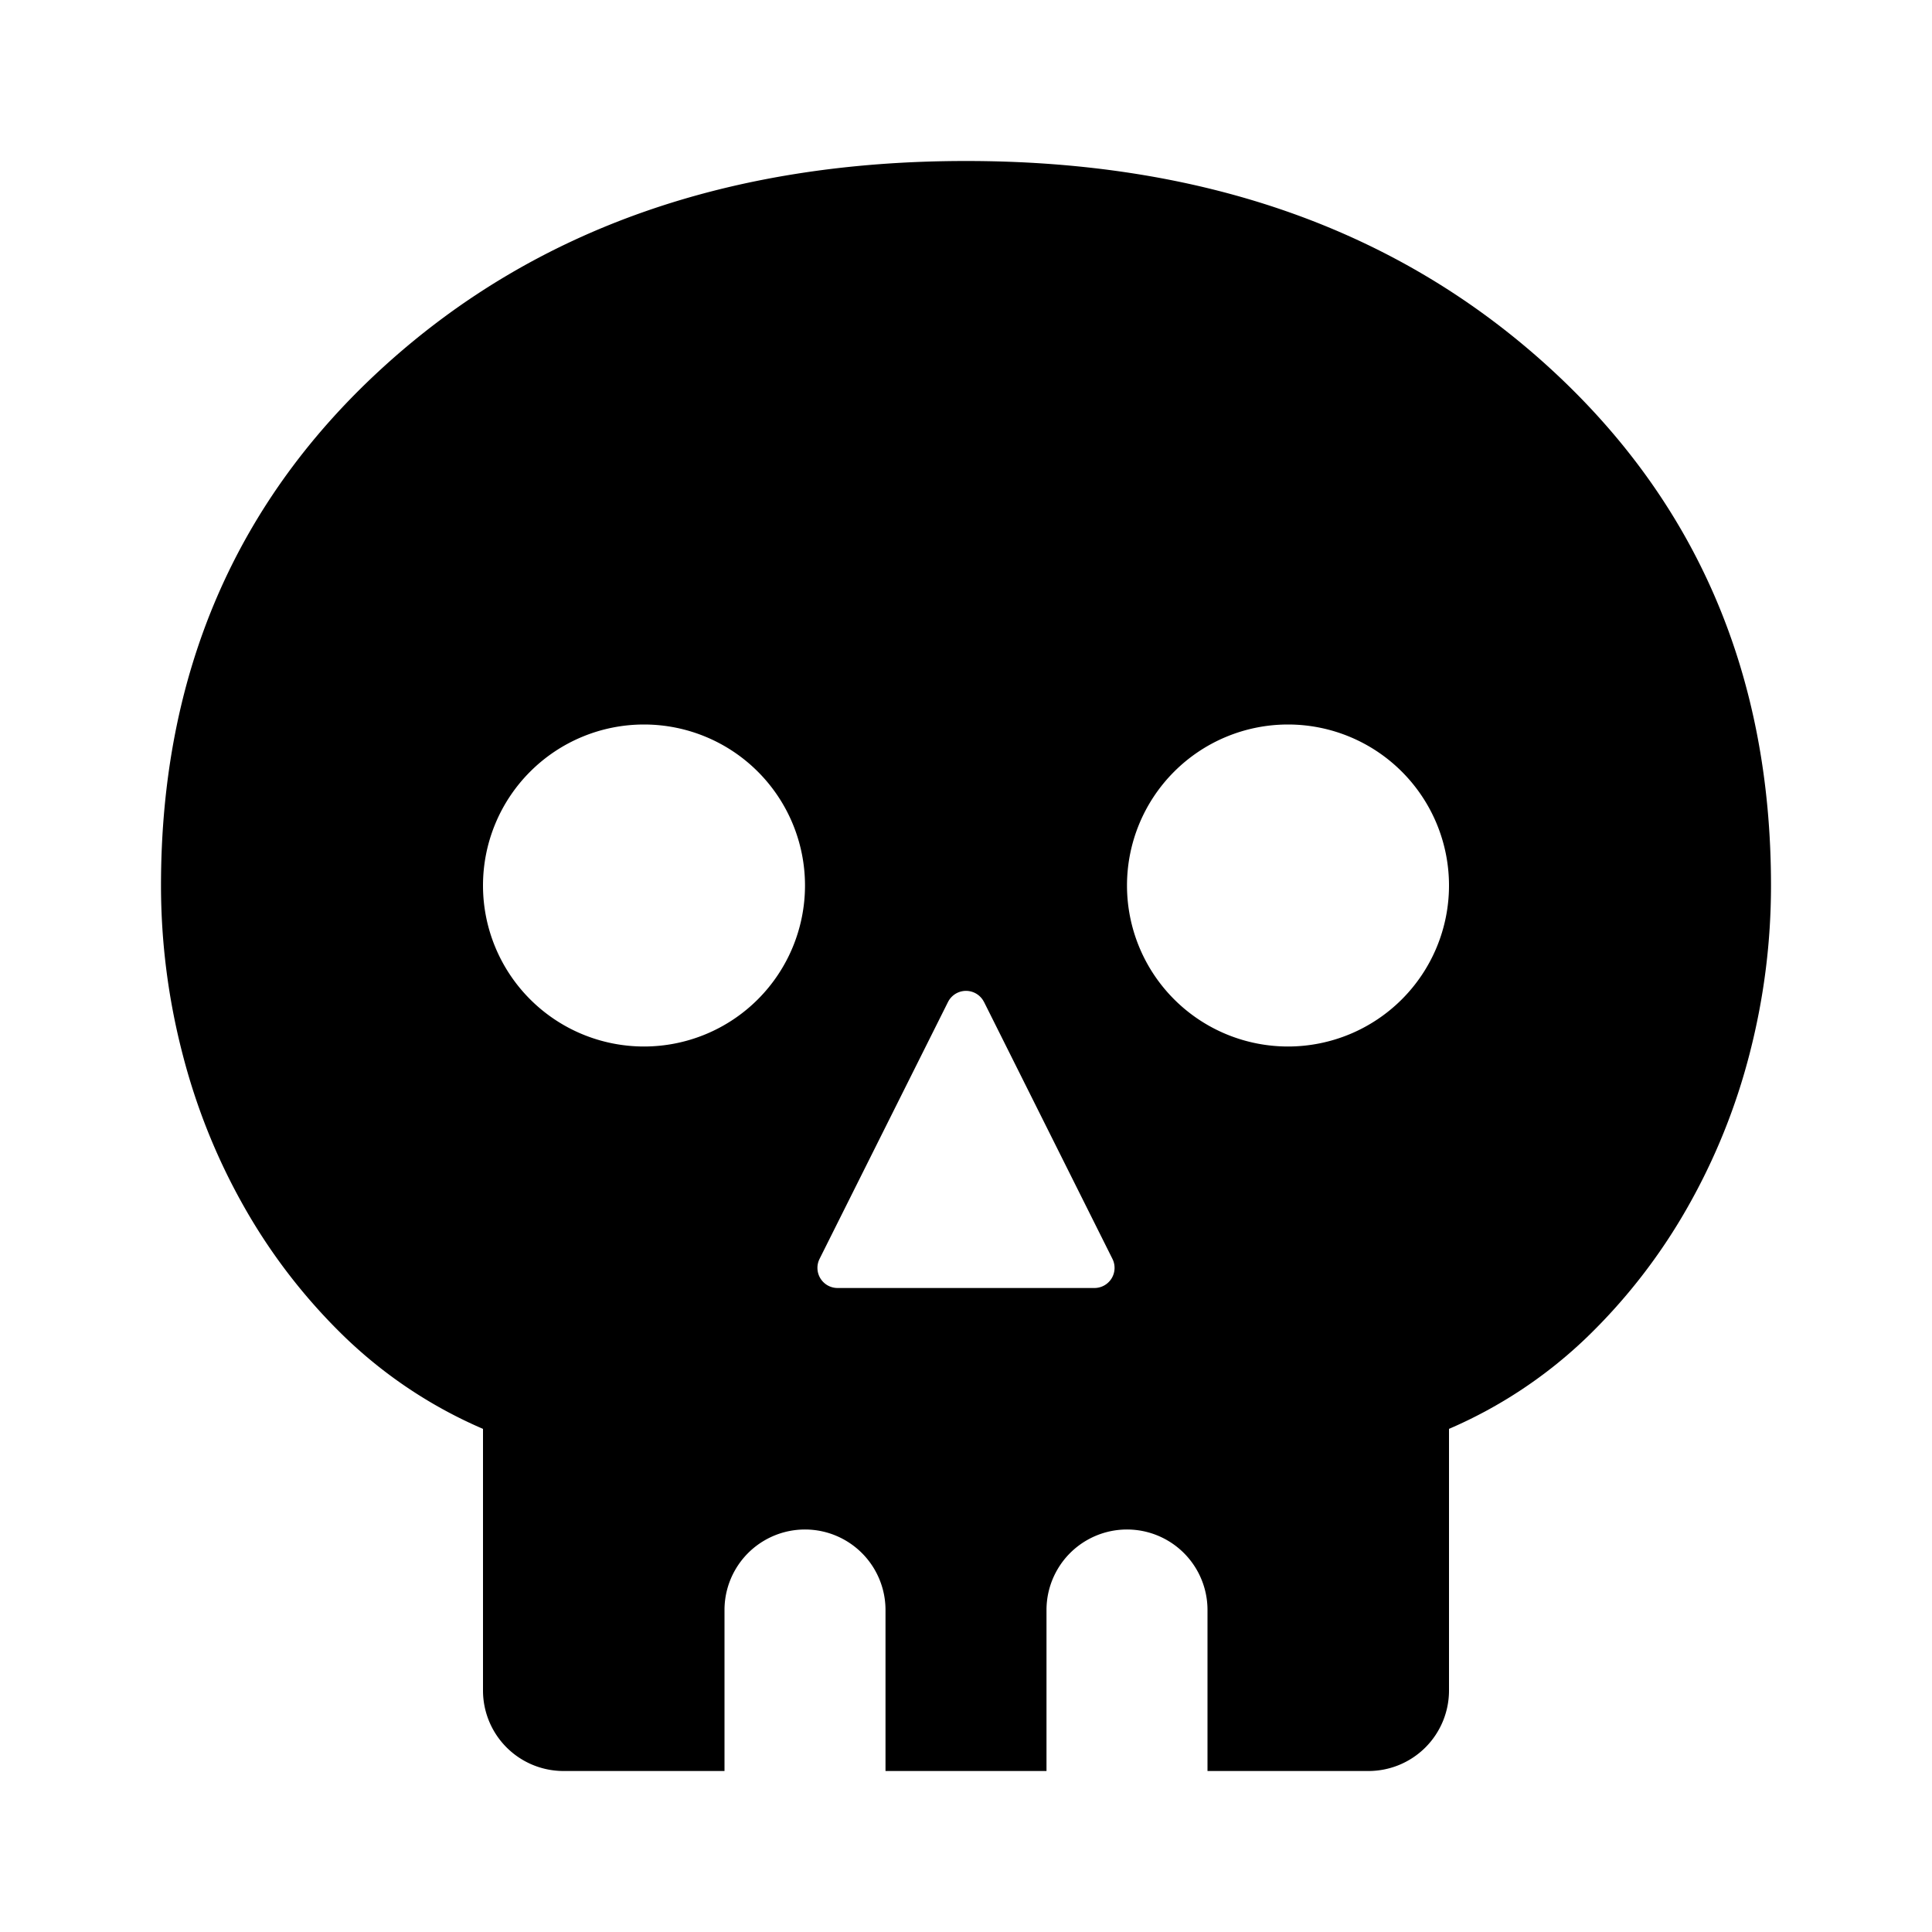 <svg viewBox="0 0 24 24" xmlns="http://www.w3.org/2000/svg"><path fill-rule="evenodd" clip-rule="evenodd" d="M7 22a1 1 0 0 1-1-1v-3.25a5.743 5.743 0 0 1-1.713-1.137A7.147 7.147 0 0 1 3.037 15c-.341-.6-.6-1.242-.774-1.925A8.332 8.332 0 0 1 2 11c0-2.633.933-4.792 2.8-6.475C6.667 2.842 9.067 2 12 2s5.333.842 7.2 2.525C21.067 6.208 22 8.367 22 11c0 .7-.087 1.392-.262 2.075A7.762 7.762 0 0 1 20.962 15a7.147 7.147 0 0 1-1.25 1.613A5.744 5.744 0 0 1 18 17.75V21a1 1 0 0 1-1 1h-2v-2a1 1 0 1 0-2 0v2h-2v-2a1 1 0 1 0-2 0v2H7zm1-9a2 2 0 1 0 0-4 2 2 0 0 0 0 4zm8 0a2 2 0 1 0 0-4 2 2 0 0 0 0 4zm-3.776-.553l1.595 3.191a.25.25 0 0 1-.224.362h-3.19a.25.25 0 0 1-.224-.362l1.595-3.19a.25.25 0 0 1 .448 0z" fill="currentColor"/></svg>